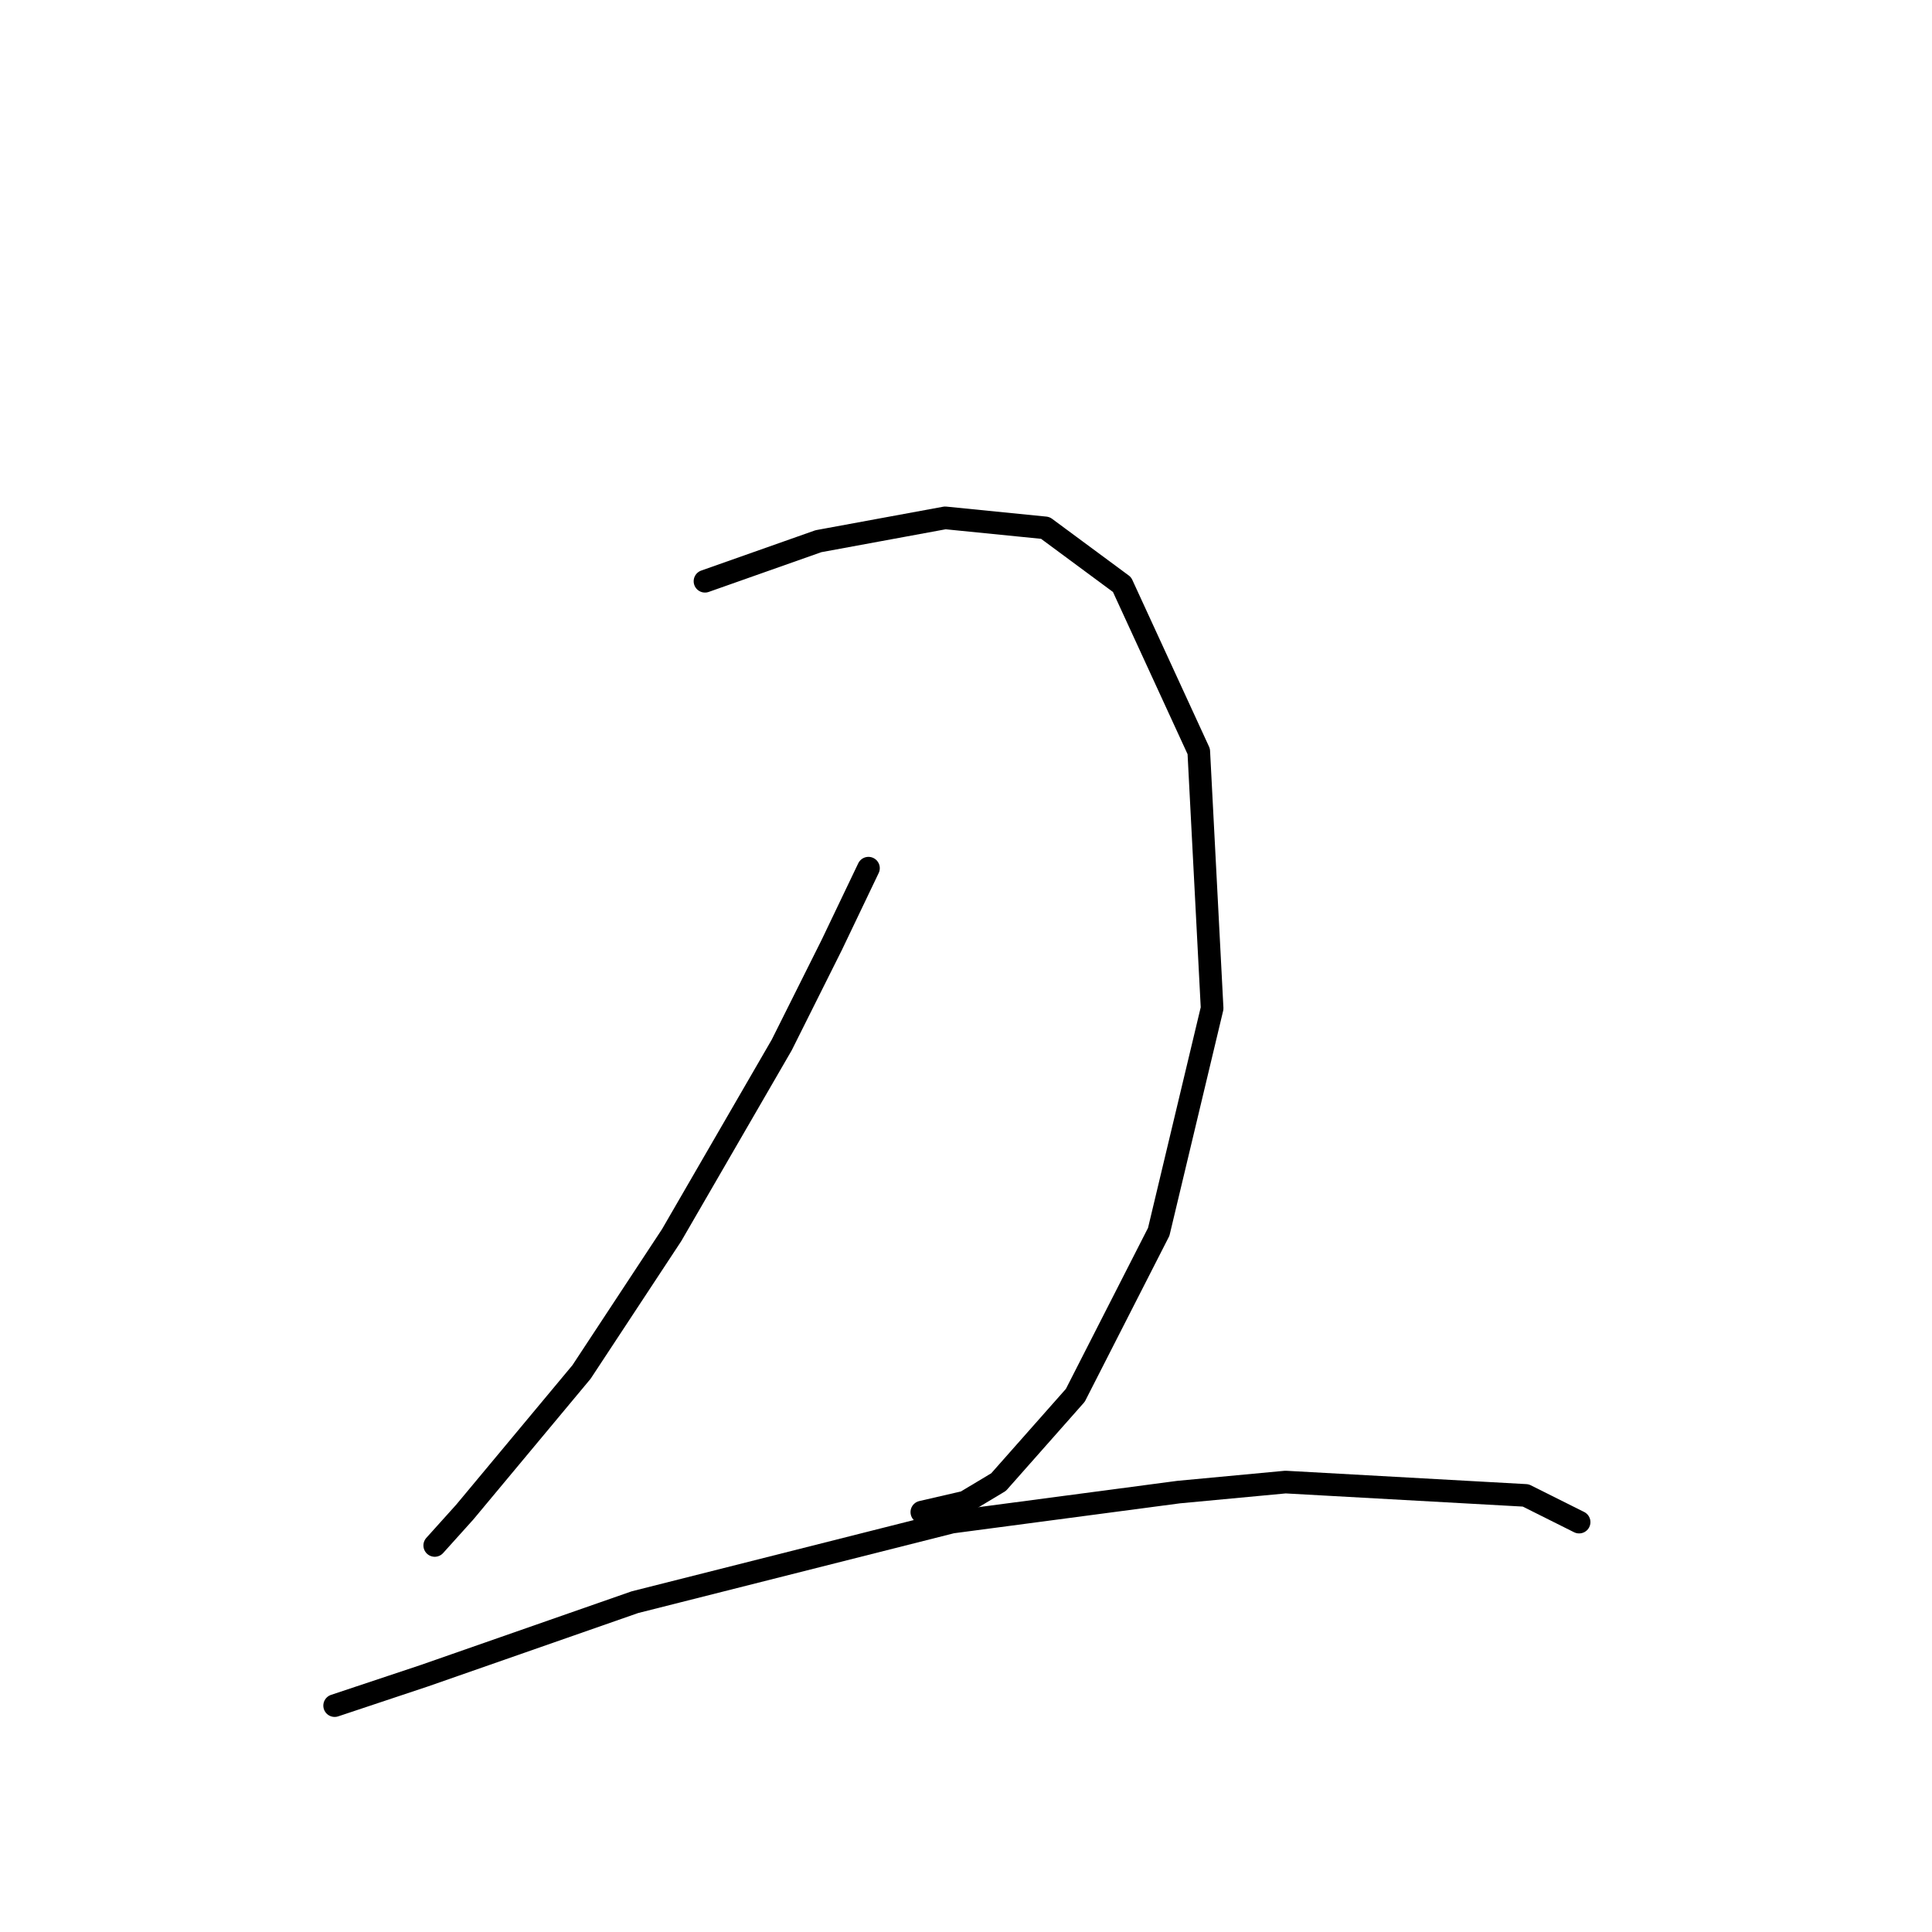 <?xml version="1.0" standalone="no"?>
    <svg width="256" height="256" xmlns="http://www.w3.org/2000/svg" version="1.1">
    <polyline stroke="black" stroke-width="3" stroke-linecap="round" fill="transparent" stroke-linejoin="round" points="93.414 77.018 108.445 71.713 125.244 68.619 138.506 69.945 148.674 77.461 158.842 99.565 160.611 133.605 153.537 163.225 142.485 184.888 132.317 196.382 127.896 199.034 122.149 200.361 122.149 200.361 " />
        <polyline stroke="black" stroke-width="3" stroke-linecap="round" fill="transparent" stroke-linejoin="round" points="115.076 115.038 110.213 125.206 103.582 138.468 88.993 163.667 77.056 181.793 61.583 200.361 57.605 204.781 57.605 204.781 " />
        <polyline stroke="black" stroke-width="3" stroke-linecap="round" fill="transparent" stroke-linejoin="round" points="44.342 226.002 56.278 222.023 84.13 212.297 126.128 201.687 156.19 197.708 170.337 196.382 202.167 198.15 209.24 201.687 209.24 201.687 " />
        </svg>